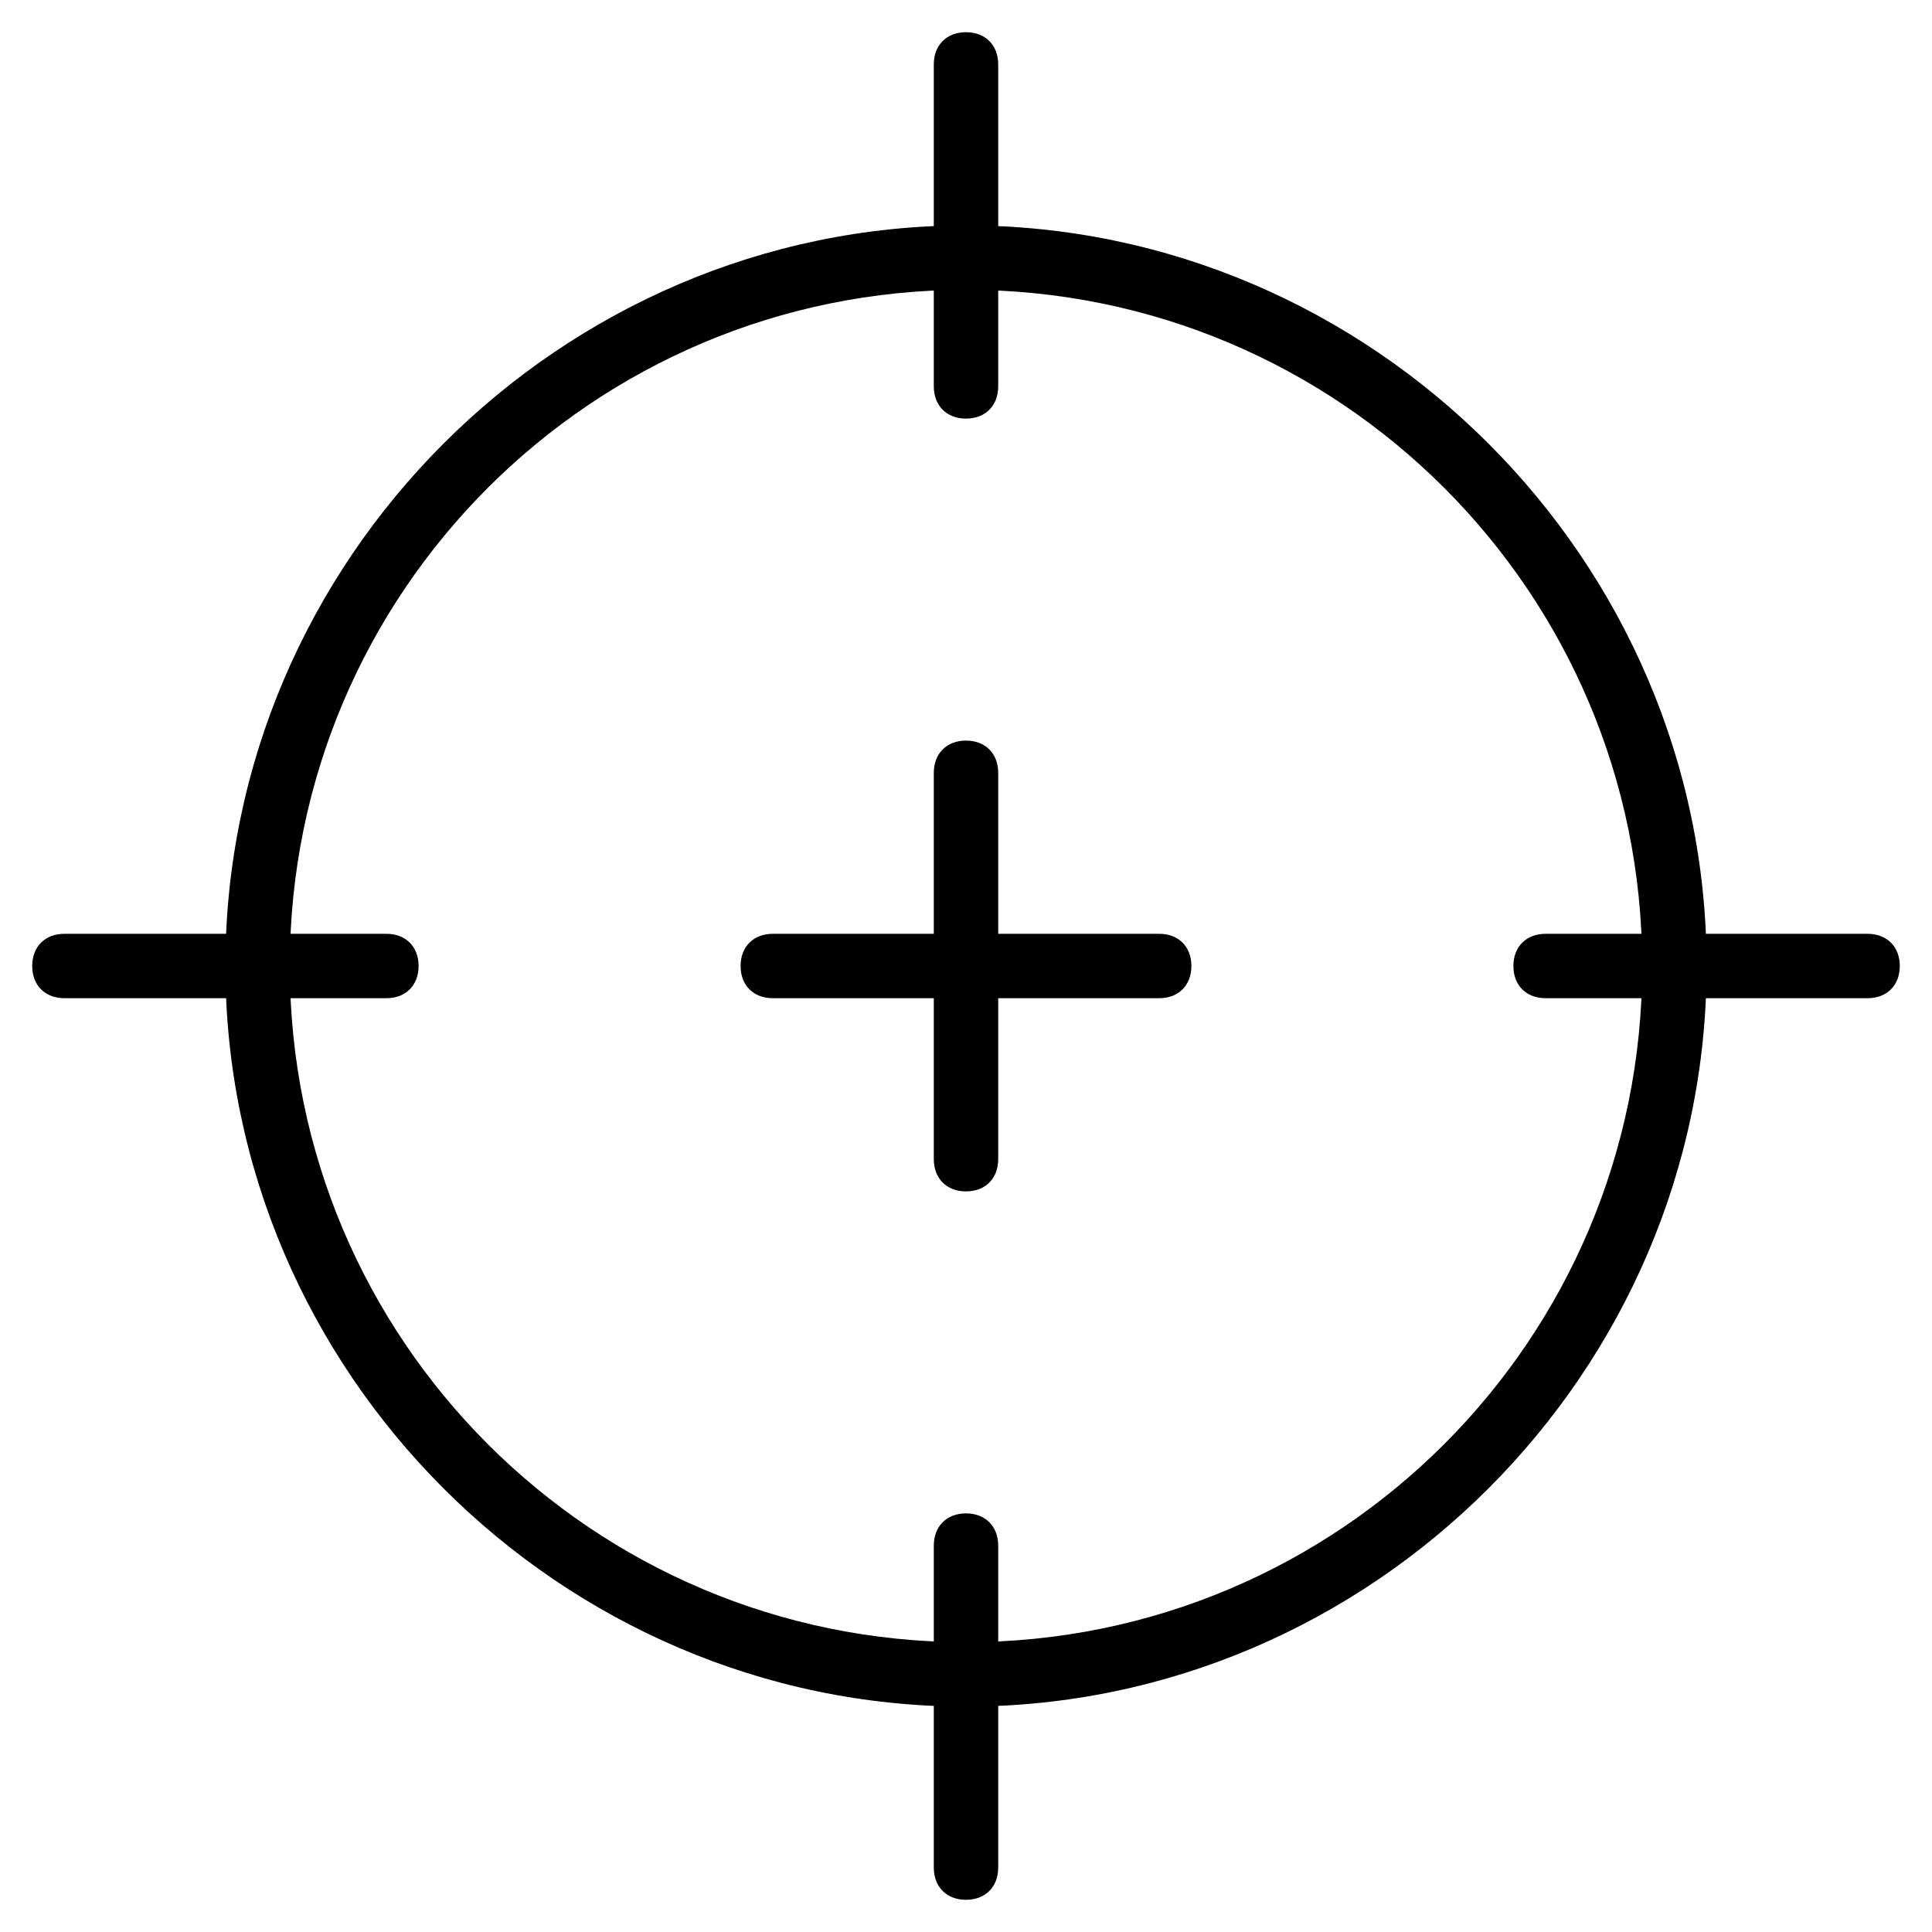<?xml version="1.0" encoding="utf-8"?>
<!-- Generator: Adobe Illustrator 19.0.0, SVG Export Plug-In . SVG Version: 6.00 Build 0)  -->
<svg version="1.1" id="Layer_1" xmlns="http://www.w3.org/2000/svg" xmlns:xlink="http://www.w3.org/1999/xlink" x="0px" y="0px"
	 viewBox="0 0 30 30" style="enable-background:new 0 0 30 30;" xml:space="preserve">
<g>
	<g>
		<path d="M15,6.5c-0.3,0-0.5-0.2-0.5-0.5V1c0-0.3,0.2-0.5,0.5-0.5s0.5,0.2,0.5,0.5v5C15.5,6.3,15.3,6.5,15,6.5z"/>
	</g>
	<g>
		<path d="M15,29.5c-0.3,0-0.5-0.2-0.5-0.5v-5c0-0.3,0.2-0.5,0.5-0.5s0.5,0.2,0.5,0.5v5C15.5,29.3,15.3,29.5,15,29.5z"/>
	</g>
	<g>
		<path d="M6,15.5H1c-0.3,0-0.5-0.2-0.5-0.5s0.2-0.5,0.5-0.5h5c0.3,0,0.5,0.2,0.5,0.5S6.3,15.5,6,15.5z"/>
	</g>
	<g>
		<path d="M29,15.5h-5c-0.3,0-0.5-0.2-0.5-0.5s0.2-0.5,0.5-0.5h5c0.3,0,0.5,0.2,0.5,0.5S29.3,15.5,29,15.5z"/>
	</g>
	<g>
		<path d="M15,18.5c-0.3,0-0.5-0.2-0.5-0.5v-6c0-0.3,0.2-0.5,0.5-0.5s0.5,0.2,0.5,0.5v6C15.5,18.3,15.3,18.5,15,18.5z"/>
	</g>
	<g>
		<path d="M18,15.5h-6c-0.3,0-0.5-0.2-0.5-0.5s0.2-0.5,0.5-0.5h6c0.3,0,0.5,0.2,0.5,0.5S18.3,15.5,18,15.5z"/>
	</g>
	<g>
		<path d="M15,26.5C8.7,26.5,3.5,21.3,3.5,15S8.7,3.5,15,3.5S26.5,8.7,26.5,15S21.3,26.5,15,26.5z M15,4.5C9.2,4.5,4.5,9.2,4.5,15
			S9.2,25.5,15,25.5S25.5,20.8,25.5,15S20.8,4.5,15,4.5z"/>
	</g>
</g>
</svg>
